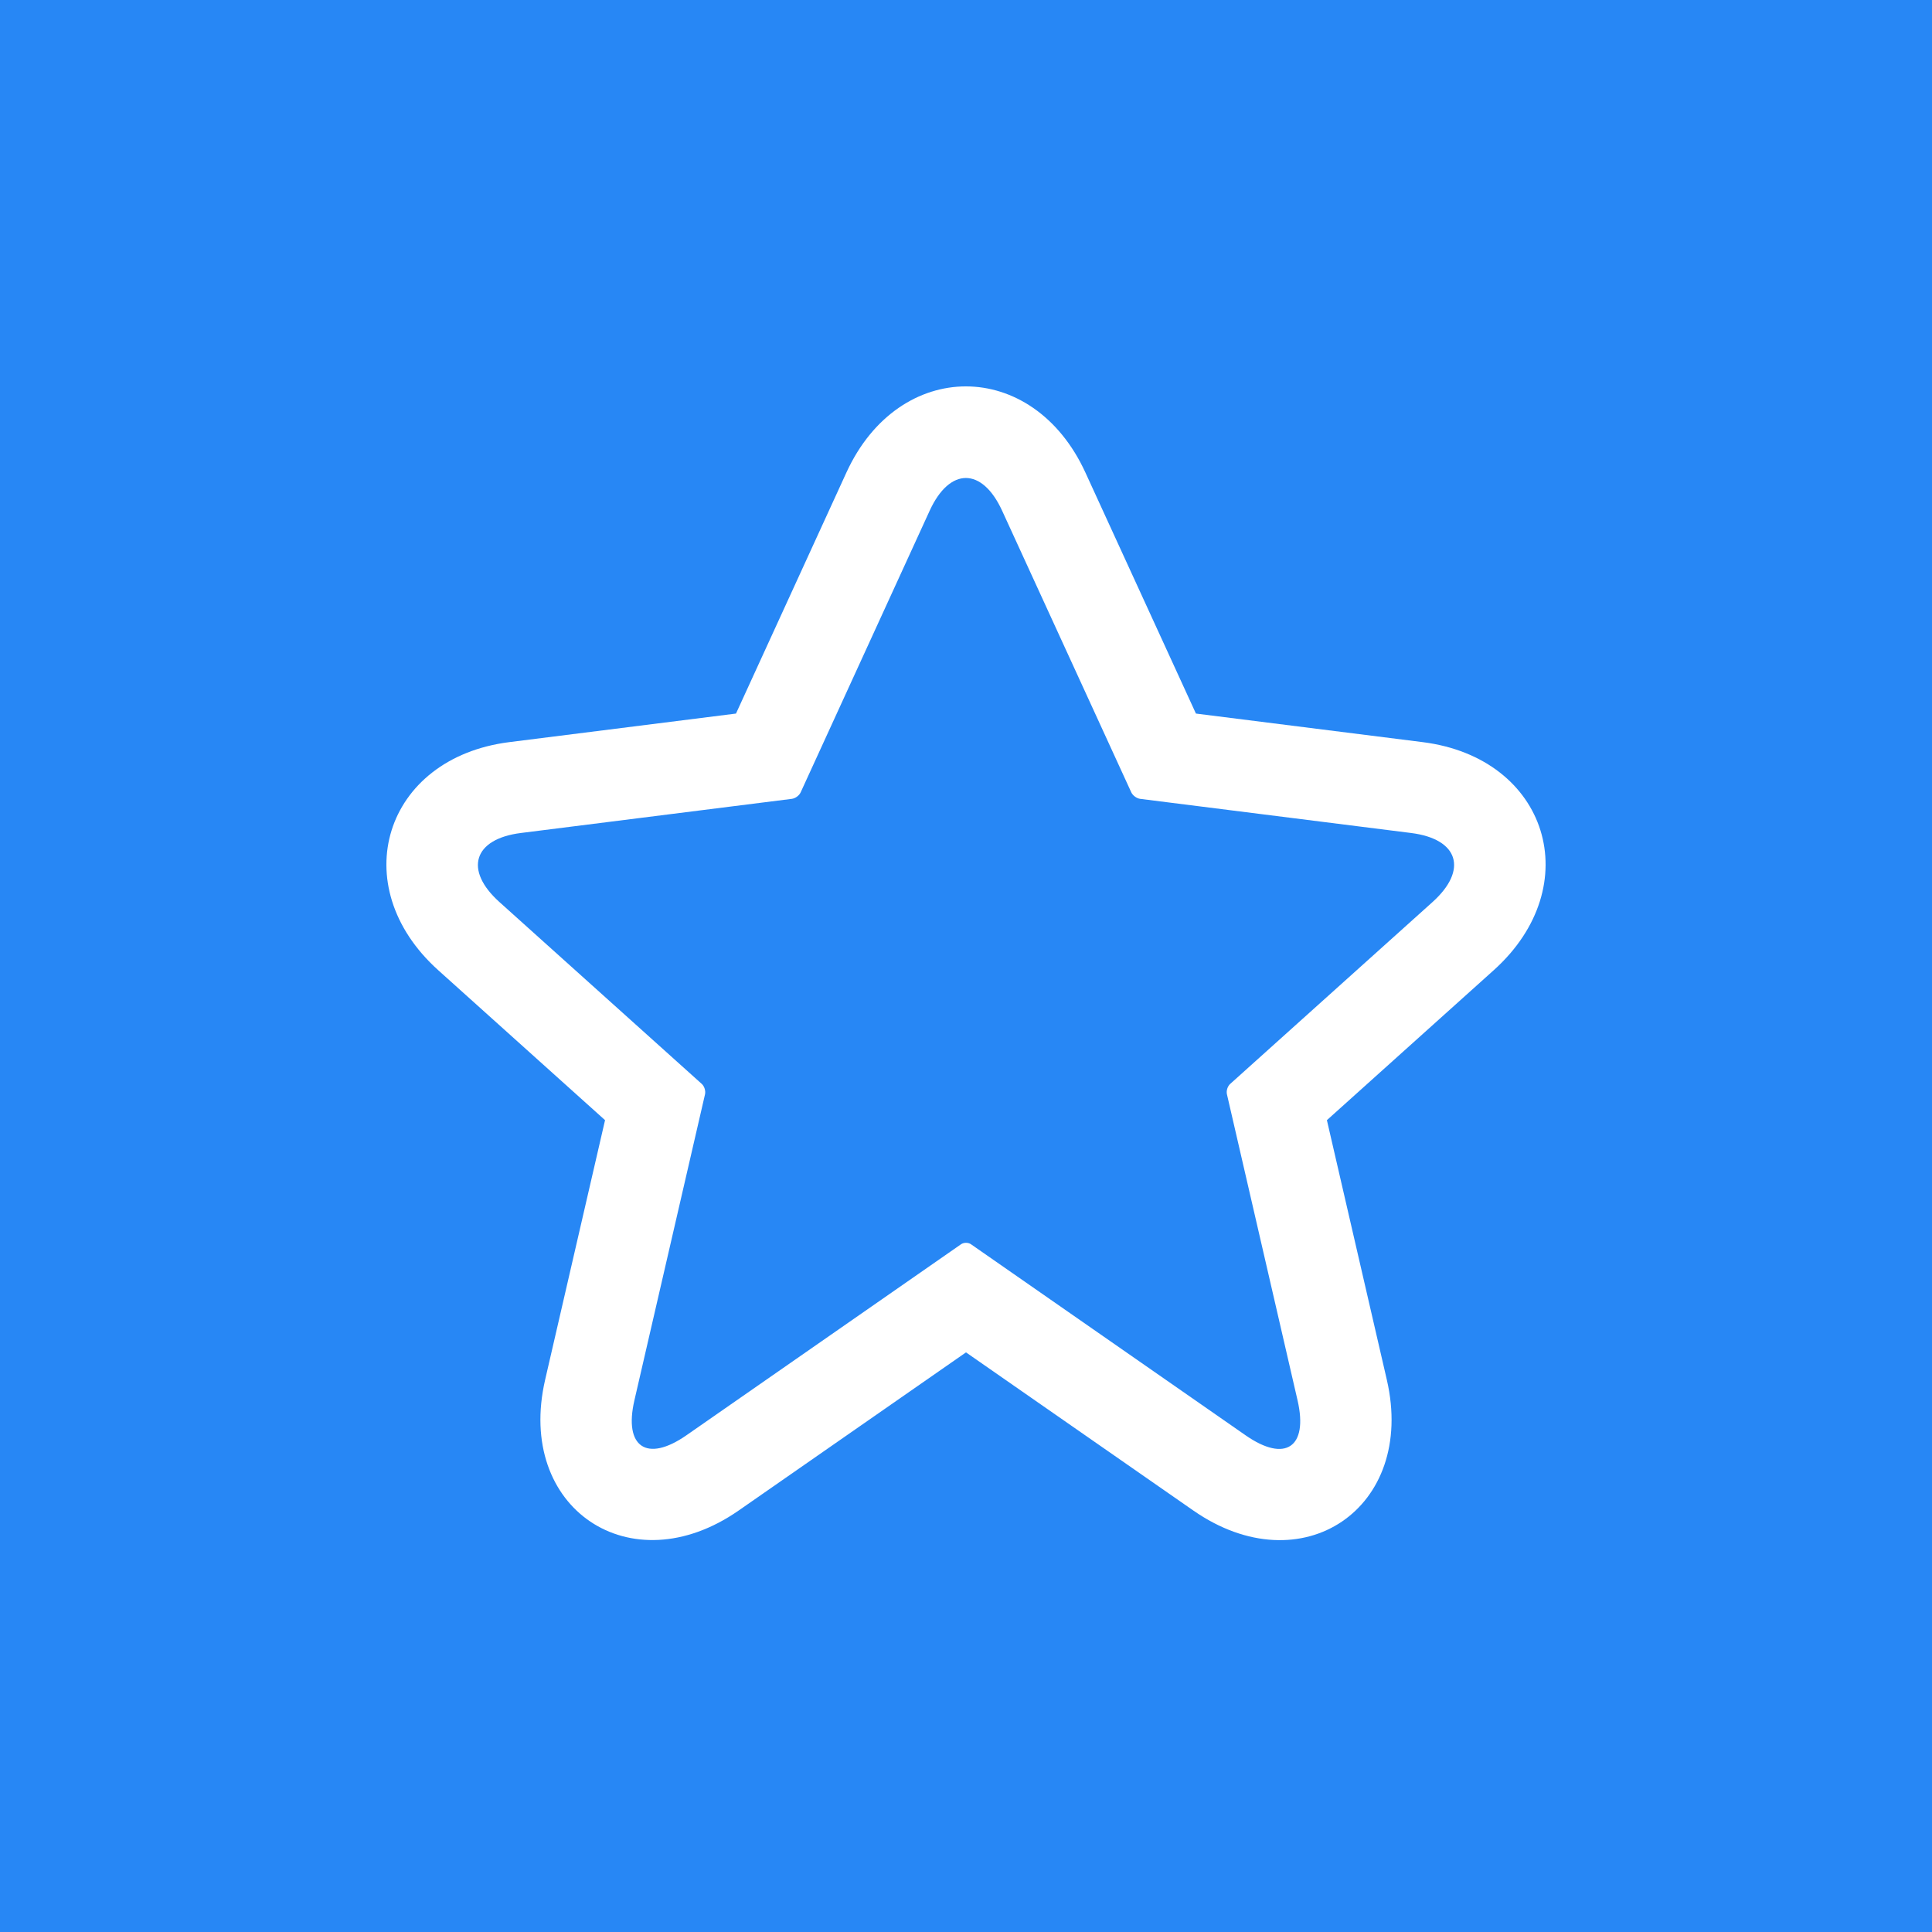 <svg width="100" height="100" viewBox="0 0 100 100" fill="none" xmlns="http://www.w3.org/2000/svg">
<rect width="100" height="100" fill="#2787F5"/>
<path d="M48.119 26.435L41.443 41.01C41.362 41.186 41.161 41.326 40.98 41.349L26.957 43.116C24.513 43.424 24 45.027 25.851 46.69L36.322 56.102C36.461 56.227 36.532 56.466 36.491 56.644L32.836 72.484C32.279 74.896 33.481 75.714 35.525 74.293L49.744 64.402C49.885 64.304 50.116 64.303 50.258 64.402L64.474 74.293C66.529 75.722 67.721 74.904 67.162 72.484L63.507 56.644C63.462 56.452 63.541 56.223 63.676 56.102L74.147 46.69C75.992 45.031 75.502 43.427 73.041 43.116L59.017 41.349C58.832 41.325 58.63 41.174 58.554 41.01L51.87 26.435C50.835 24.178 49.154 24.175 48.119 26.435ZM73.634 38.412C80.135 39.232 82.174 45.85 77.316 50.217L68.68 57.979L71.782 71.418C73.317 78.069 67.378 82.088 61.766 78.184L50 69.999L38.232 78.185C32.633 82.079 26.683 78.063 28.216 71.418L31.317 57.979L22.682 50.217C17.816 45.843 19.884 39.229 26.364 38.412L38.095 36.934L43.809 24.46C46.534 18.511 53.454 18.516 56.18 24.458L61.901 36.934L73.634 38.412Z" fill="white"/>
</svg>
